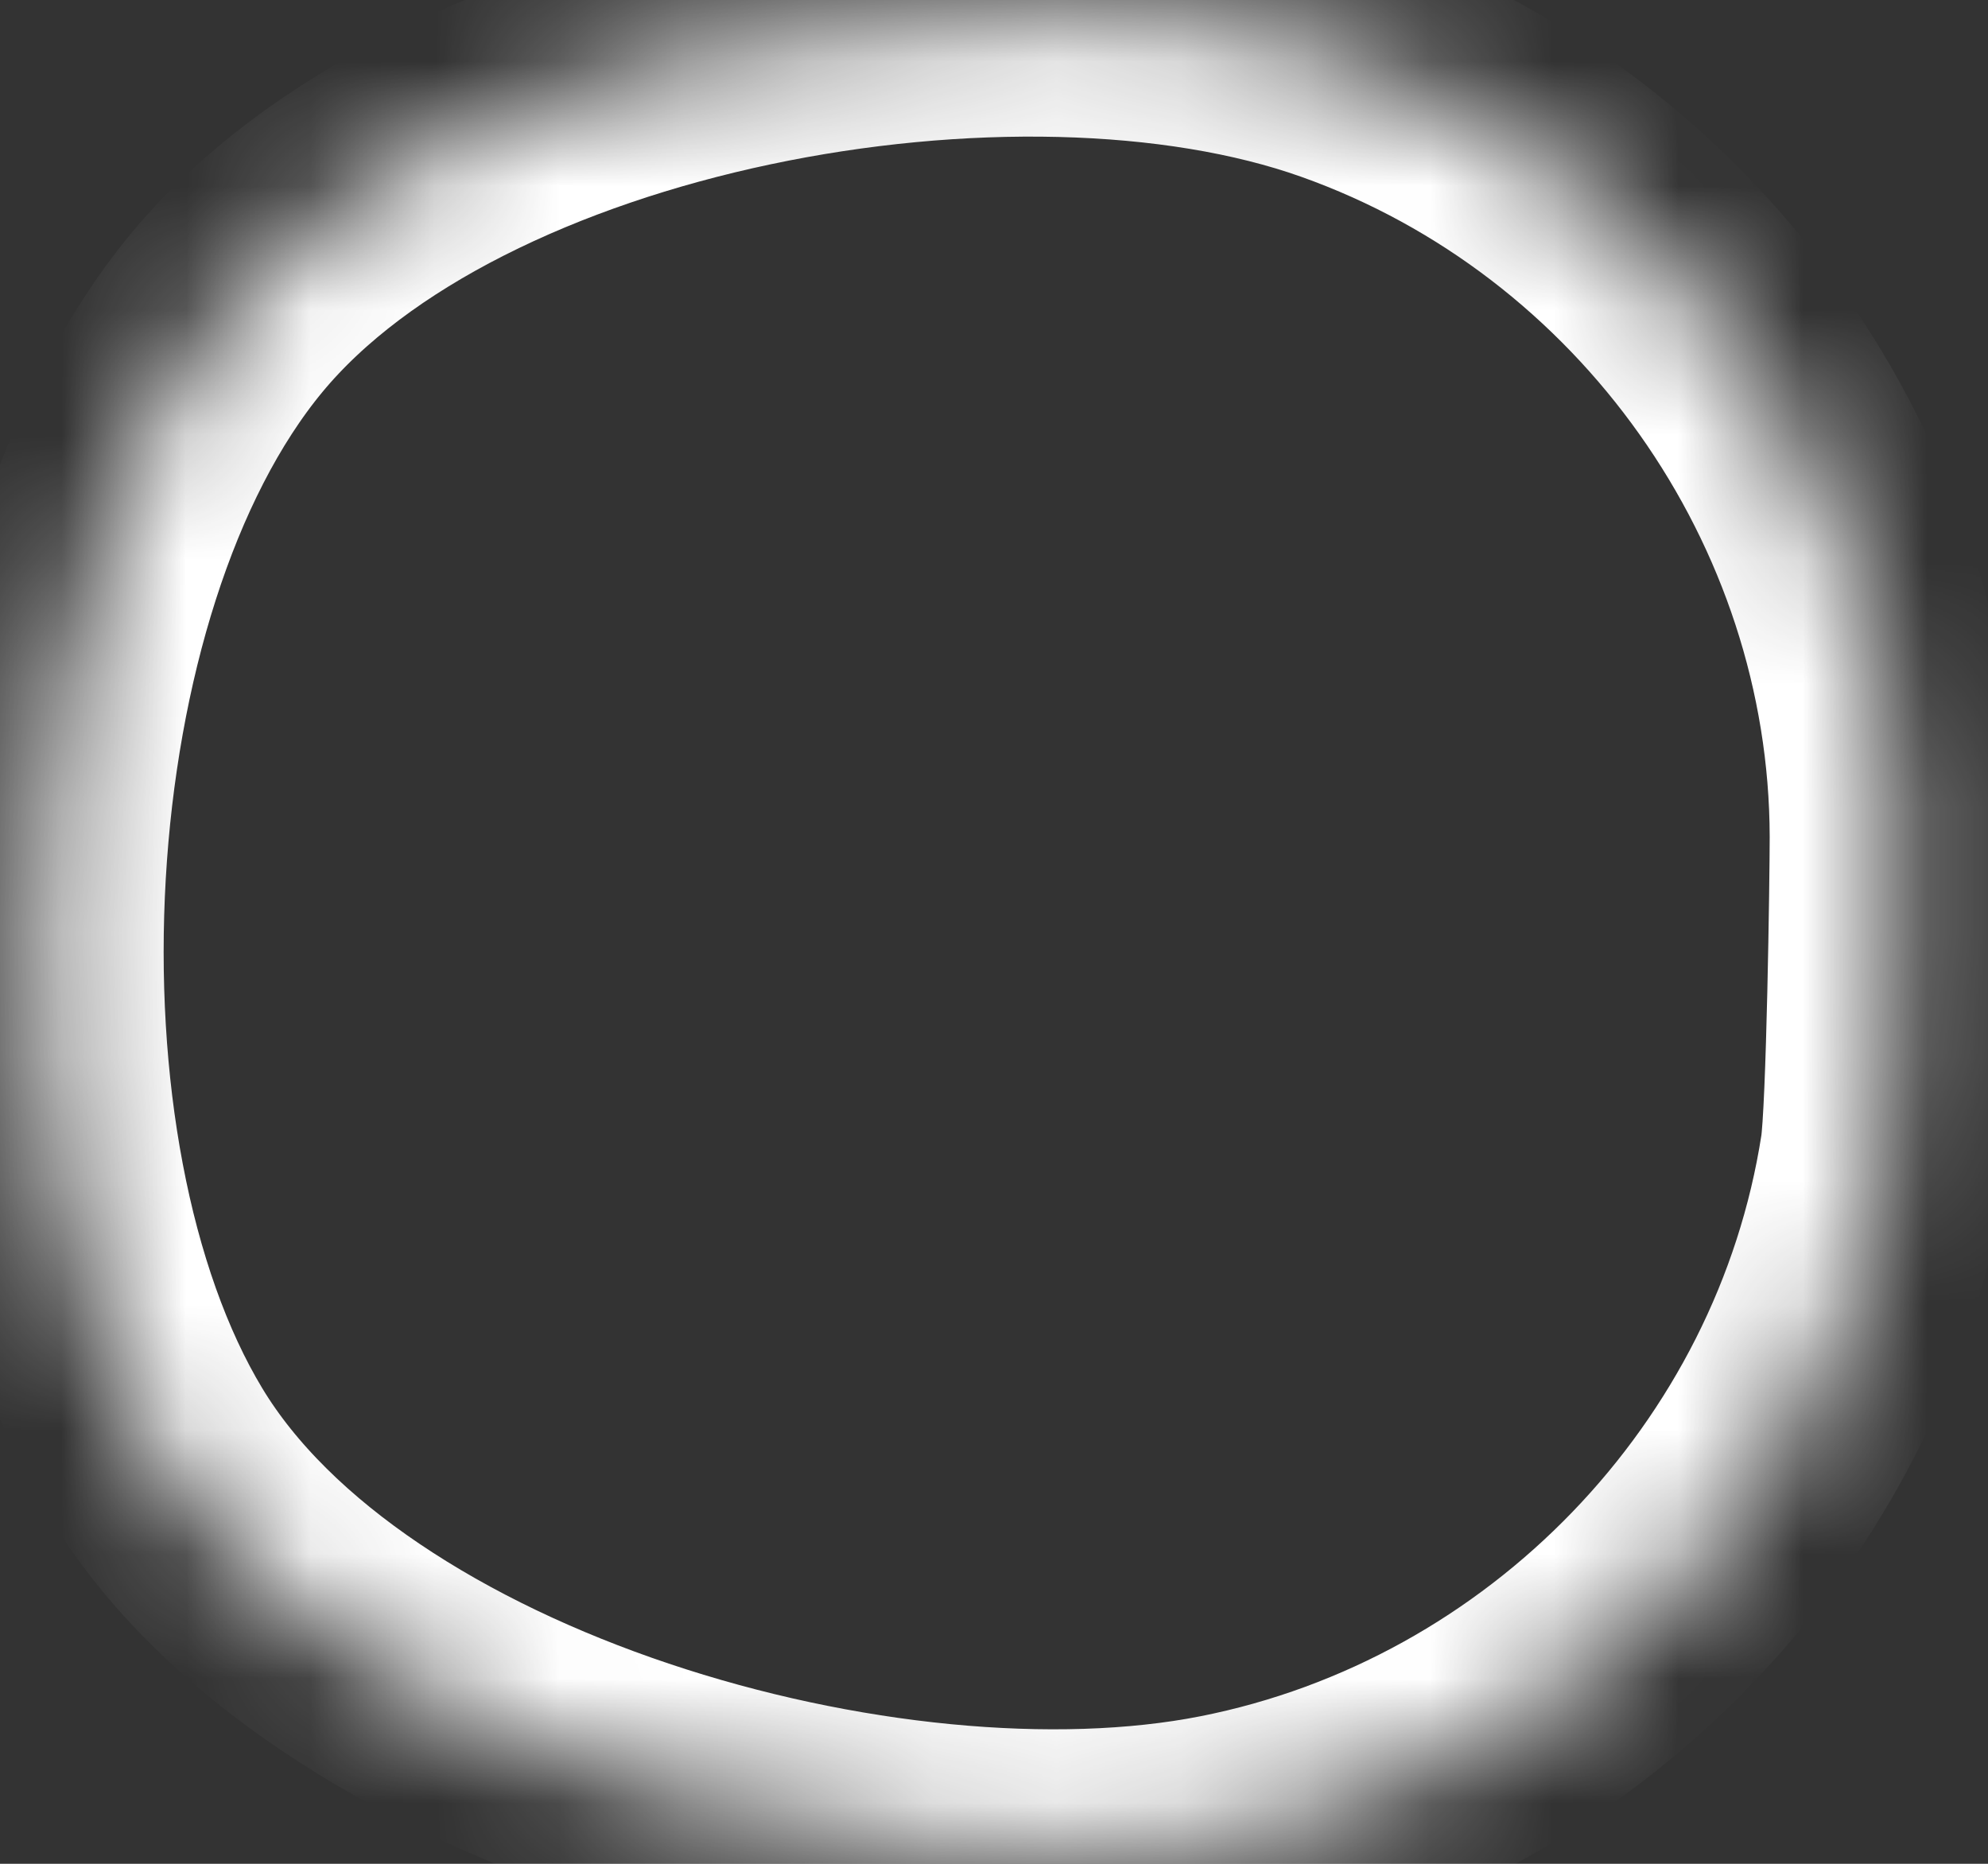 ﻿<?xml version="1.0" encoding="utf-8"?>
<svg version="1.1" xmlns:xlink="http://www.w3.org/1999/xlink" width="16px" height="15px" xmlns="http://www.w3.org/2000/svg">
  <rect width="100%" height="100%" fill="#333333" stroke="none"/>
  <defs>
    <mask fill="white" id="clip377">
      <path d="M 15.165 9.286  C 15.217 8.952  15.243 7.071  15.243 6.734  C 15.238 3.959  13.441 1.416  10.806 0.48  C 8.175 -0.455  3.597 0.374  1.824 2.518  C 0.05 4.662  -0.181 9.31  1.255 11.69  C 2.691 14.07  7.112 15.334  9.853 14.794  C 12.586 14.255  14.742 12.018  15.165 9.286  Z " fill-rule="evenodd" />
    </mask>
  </defs>
  <g transform="matrix(1 0 0 1 -583 -17788 )">
    <path d="M 15.165 9.286  C 15.217 8.952  15.243 7.071  15.243 6.734  C 15.238 3.959  13.441 1.416  10.806 0.48  C 8.175 -0.455  3.597 0.374  1.824 2.518  C 0.05 4.662  -0.181 9.31  1.255 11.69  C 2.691 14.07  7.112 15.334  9.853 14.794  C 12.586 14.255  14.742 12.018  15.165 9.286  Z " fill-rule="nonzero" fill="#ffffff" stroke="none" fill-opacity="0" transform="matrix(1 0 0 1 583 17788 )" />
    <path d="M 15.165 9.286  C 15.217 8.952  15.243 7.071  15.243 6.734  C 15.238 3.959  13.441 1.416  10.806 0.48  C 8.175 -0.455  3.597 0.374  1.824 2.518  C 0.05 4.662  -0.181 9.31  1.255 11.69  C 2.691 14.07  7.112 15.334  9.853 14.794  C 12.586 14.255  14.742 12.018  15.165 9.286  Z " stroke-width="2" stroke="#ffffff" fill="none" transform="matrix(1 0 0 1 583 17788 )" mask="url(#clip377)" />
  </g>
</svg>